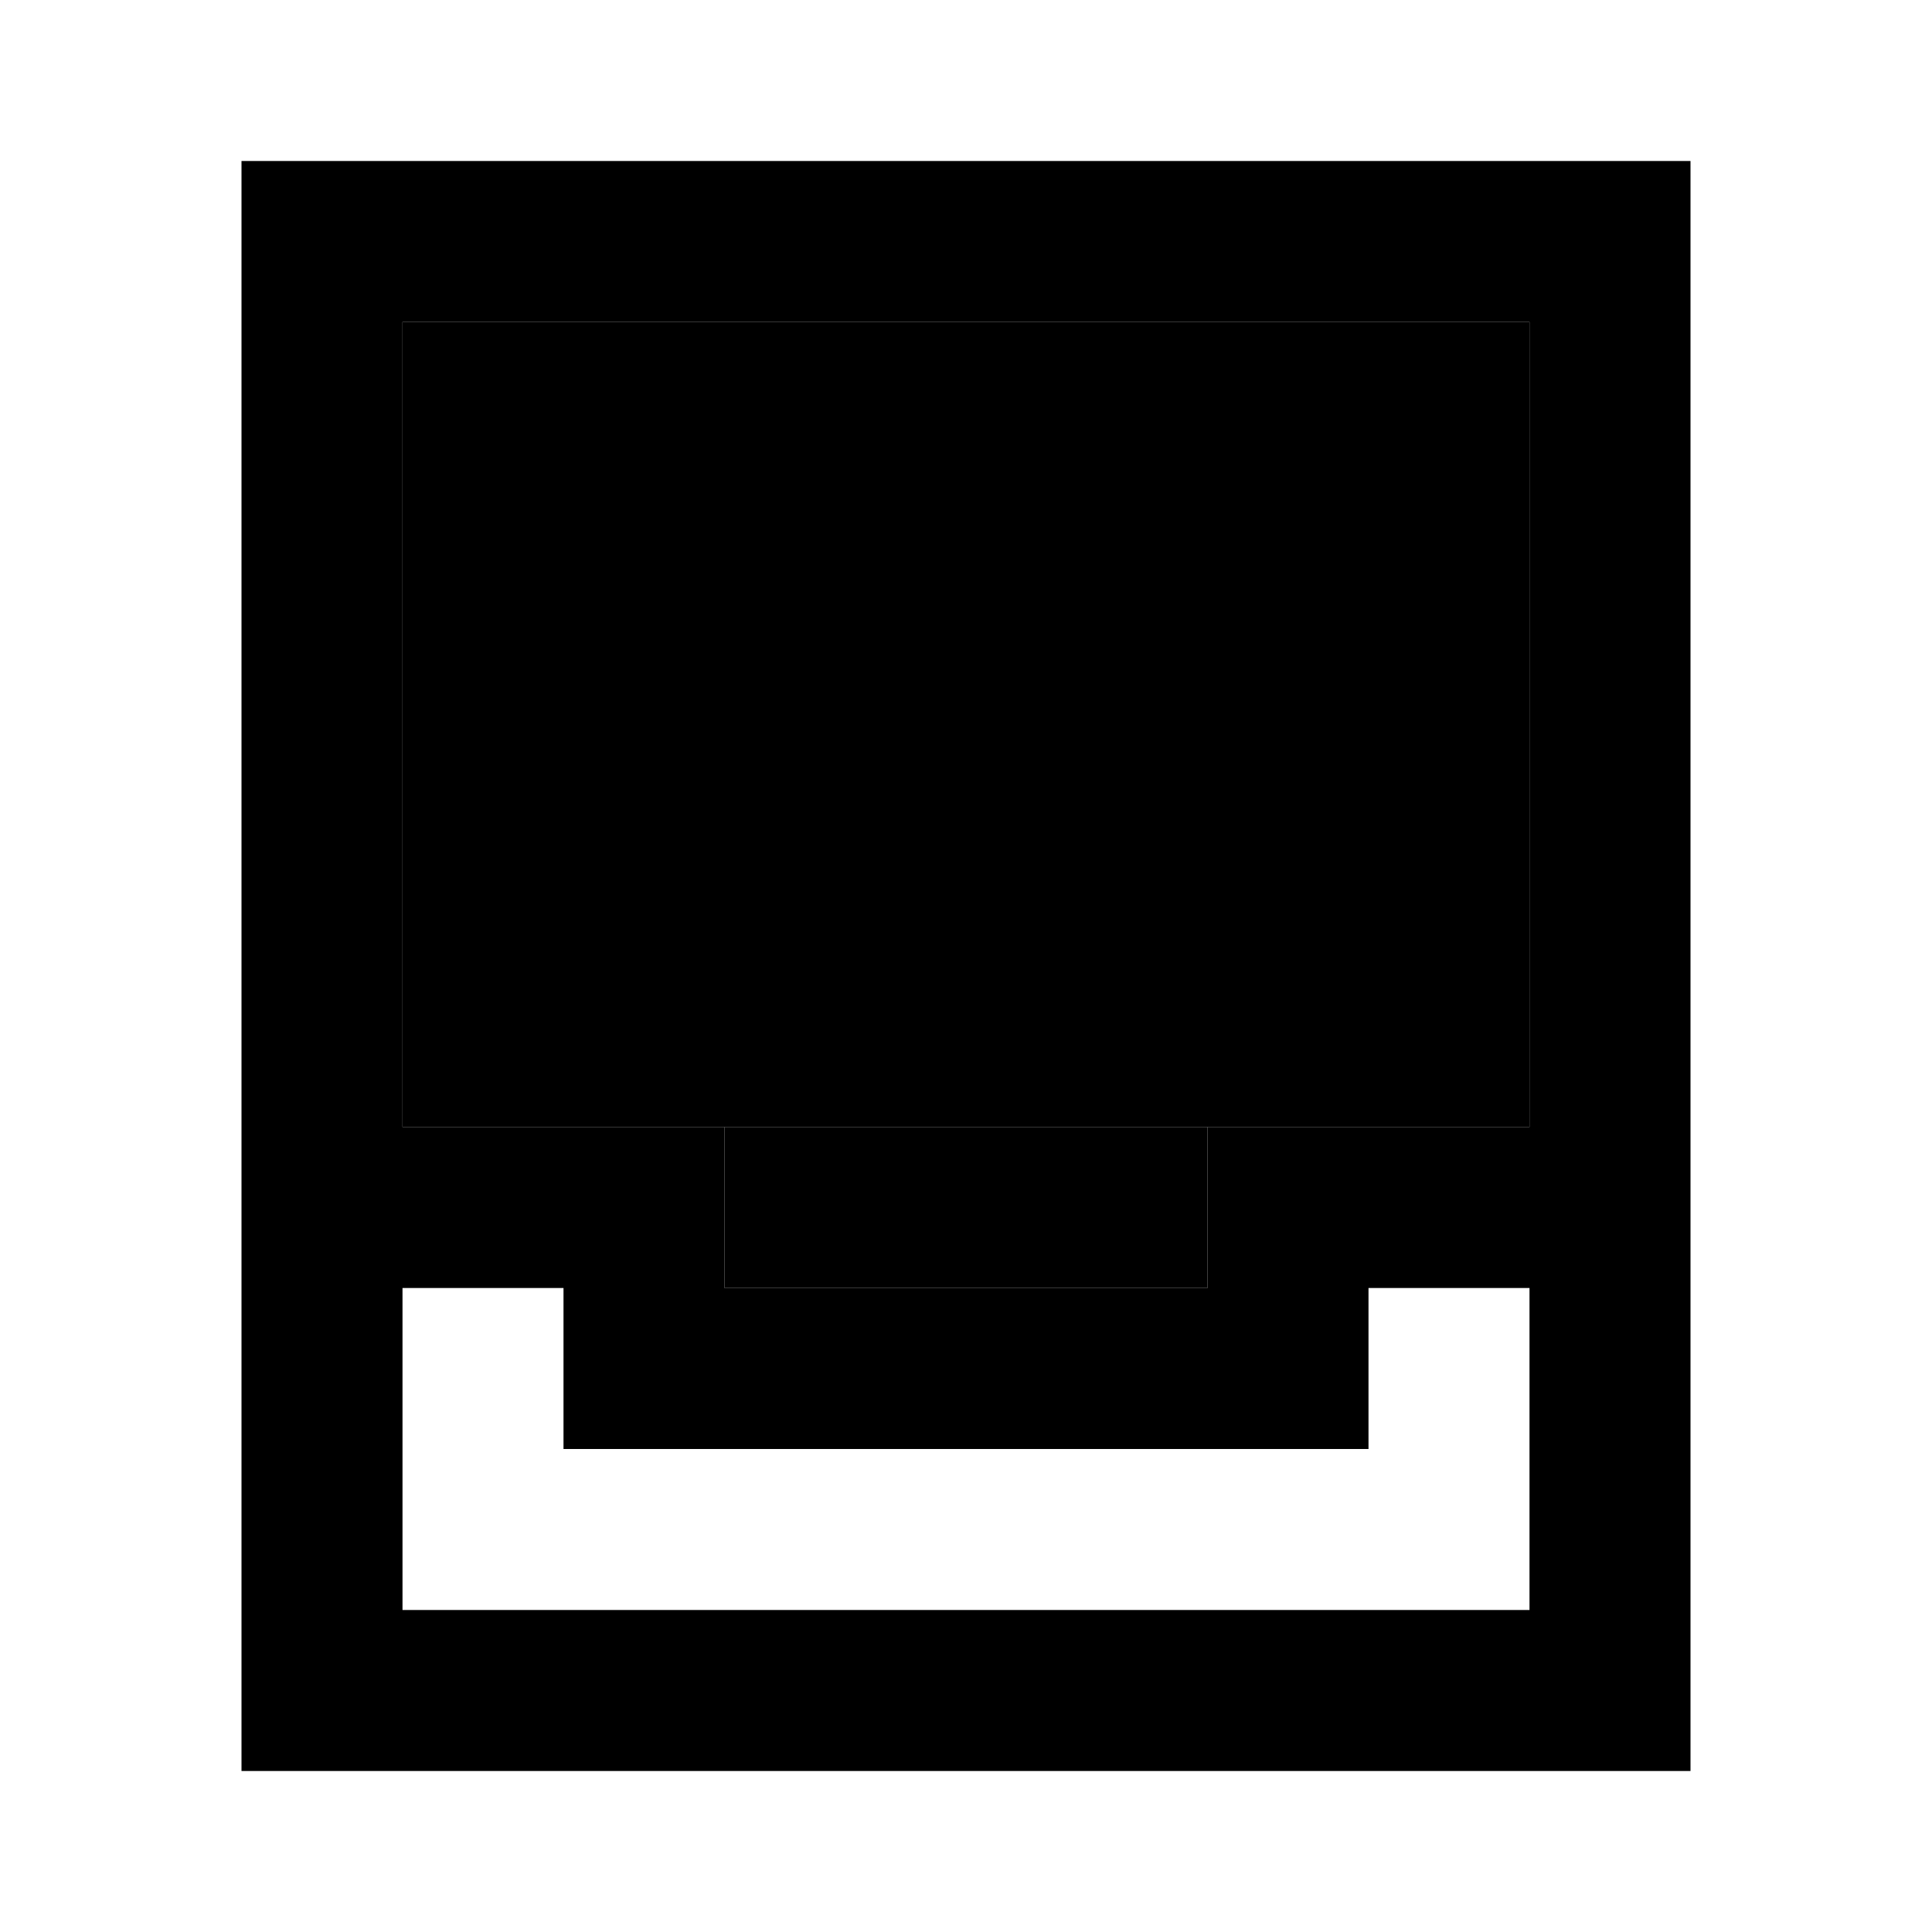 <svg width="24" height="24" viewBox="0 0 24 24" fill="none" xmlns="http://www.w3.org/2000/svg">
<path fill-rule="evenodd" clip-rule="evenodd" d="M3 2H21V22H3V2ZM5 4V14H9V16H15V14H19V4H5ZM19 16H17V18H7V16H5V20H19V16Z" fill="black"/>
<rect x="9" y="14" width="6" height="2" fill="black"/>
<rect width="14" height="10" transform="matrix(1 0 0 -1 5 14)" fill="black"/>
</svg>
